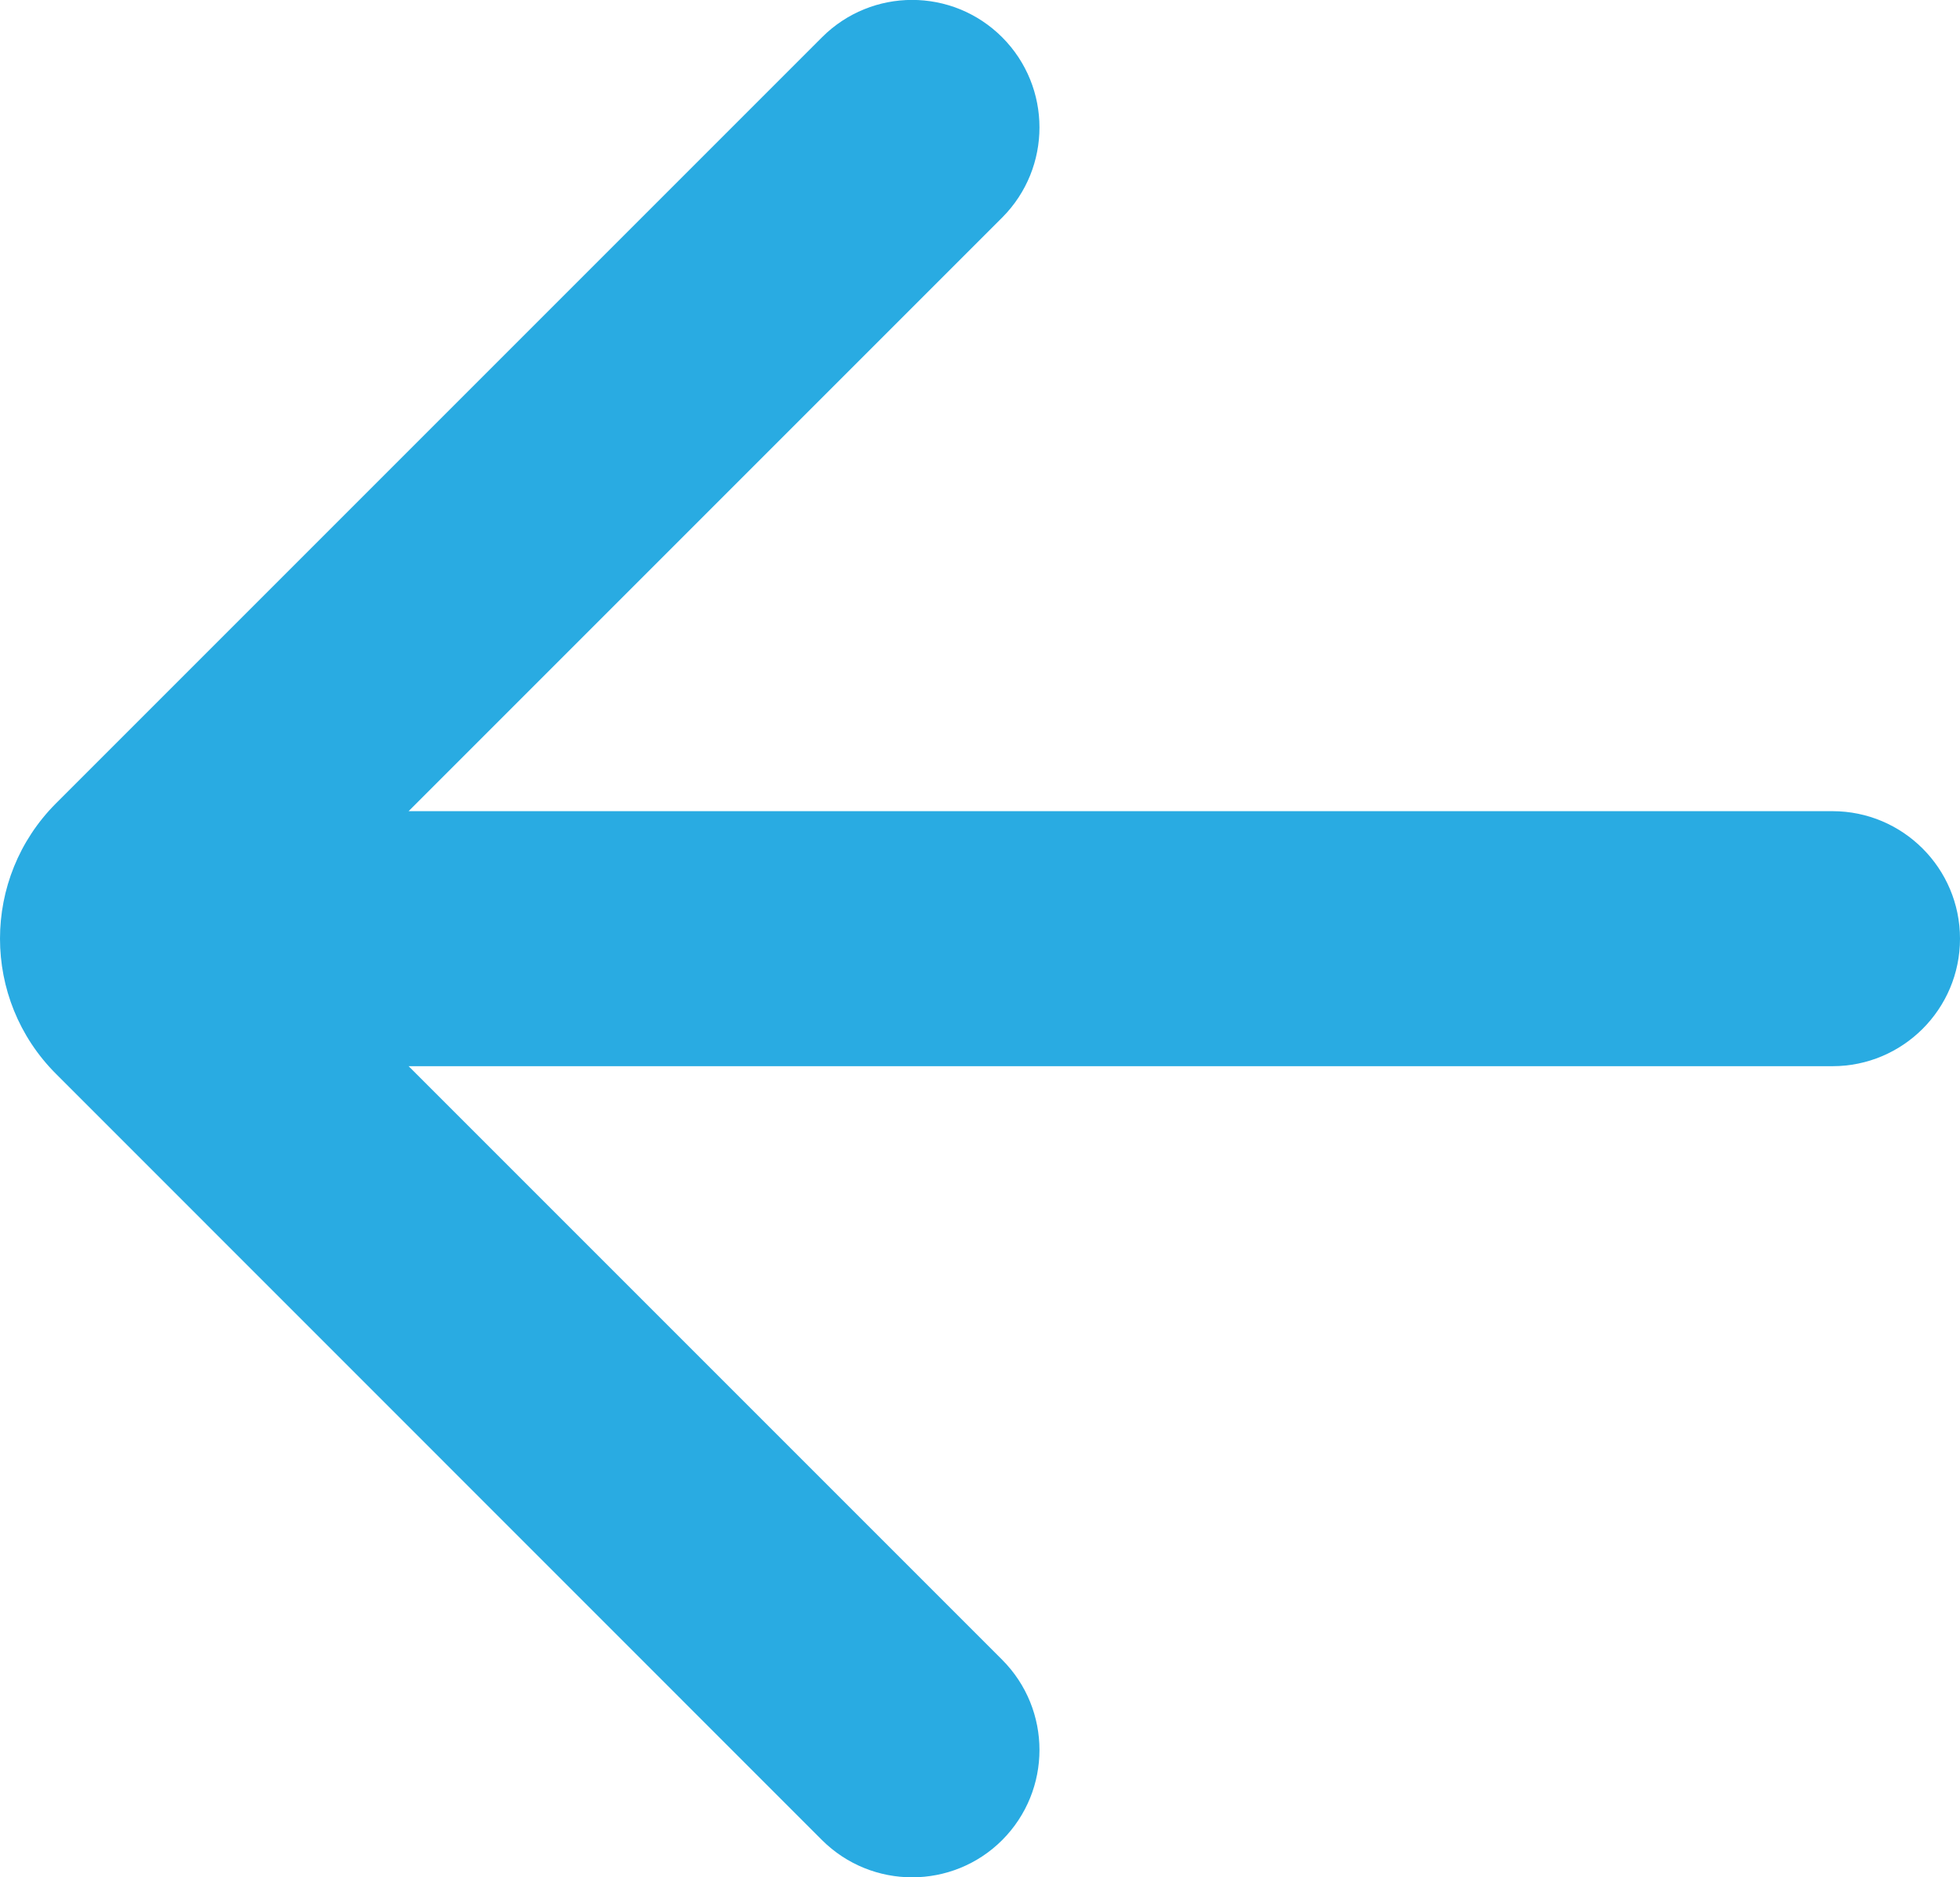 <?xml version="1.0" encoding="UTF-8"?>
<svg id="back_icon" data-name="Ebene 1" xmlns="http://www.w3.org/2000/svg" viewBox="0 0 115.6 110.71">
  <defs>
    <style>
      .cls-1 {
        fill: #29abe2;
        stroke-width: 0px;
      }
    </style>
  </defs>
  <path class="cls-1" d="M24.1,47.84h83.98c4.15,0,7.52,3.37,7.52,7.52s-3.37,7.52-7.52,7.52H24.1l35.01,35.01c2.93,2.94,2.93,7.69,0,10.63-2.93,2.93-7.69,2.93-10.63,0L3.3,63.33c-4.4-4.4-4.4-11.54,0-15.95L48.48,2.2c2.94-2.94,7.69-2.94,10.63,0,2.93,2.94,2.93,7.69,0,10.63L24.1,47.84Z"/>
</svg>